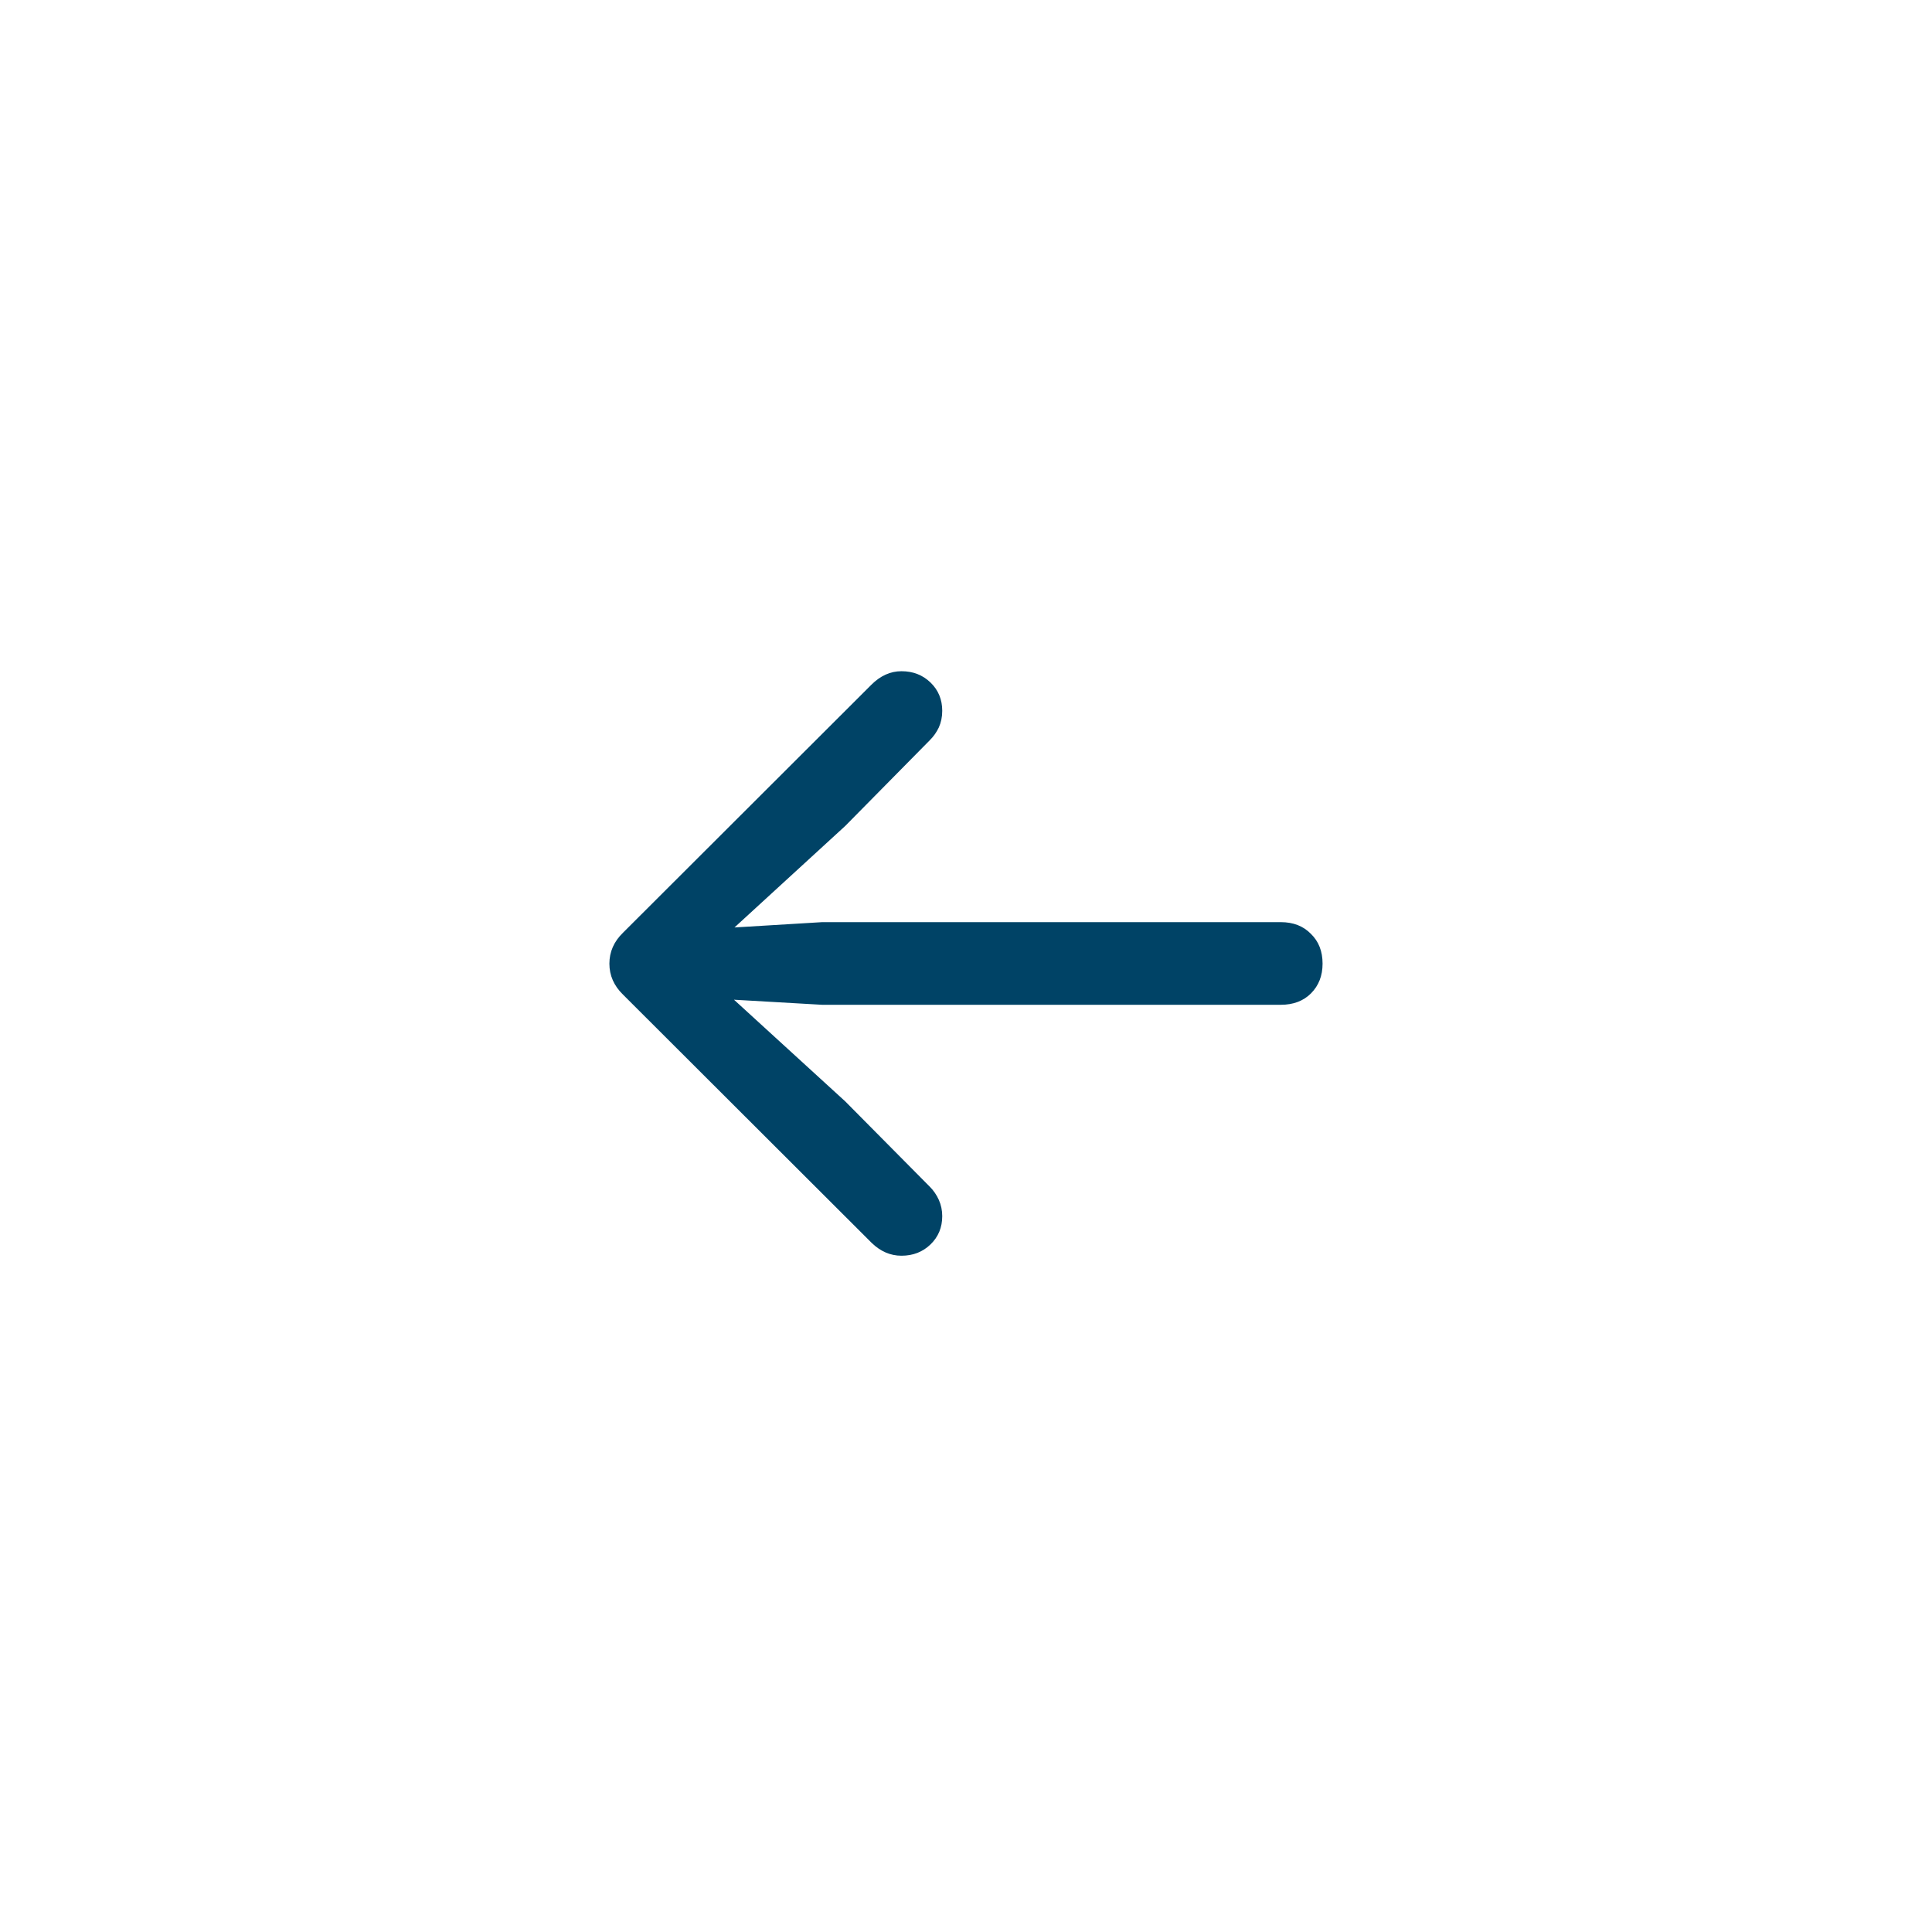 <svg width="50" height="50" viewBox="0 0 50 50" fill="none" xmlns="http://www.w3.org/2000/svg">
<path d="M15.771 24.939C15.771 24.634 15.889 24.366 16.123 24.139L22.549 17.723C22.666 17.605 22.79 17.518 22.92 17.459C23.05 17.4 23.187 17.371 23.33 17.371C23.63 17.371 23.88 17.469 24.082 17.664C24.284 17.859 24.385 18.104 24.385 18.396C24.385 18.553 24.355 18.696 24.297 18.826C24.238 18.95 24.16 19.061 24.062 19.158L21.875 21.375L18.242 24.705L17.891 24.07L21.279 23.865H33.145C33.47 23.865 33.73 23.966 33.926 24.168C34.128 24.363 34.228 24.62 34.228 24.939C34.228 25.252 34.128 25.509 33.926 25.711C33.73 25.906 33.47 26.004 33.145 26.004H21.279L17.891 25.809L18.242 25.184L21.875 28.504L24.062 30.711C24.16 30.809 24.238 30.922 24.297 31.053C24.355 31.183 24.385 31.323 24.385 31.473C24.385 31.766 24.284 32.01 24.082 32.205C23.88 32.4 23.63 32.498 23.33 32.498C23.044 32.498 22.787 32.387 22.559 32.166L16.123 25.74C15.889 25.512 15.771 25.245 15.771 24.939Z" fill="#004366"/>
</svg>
